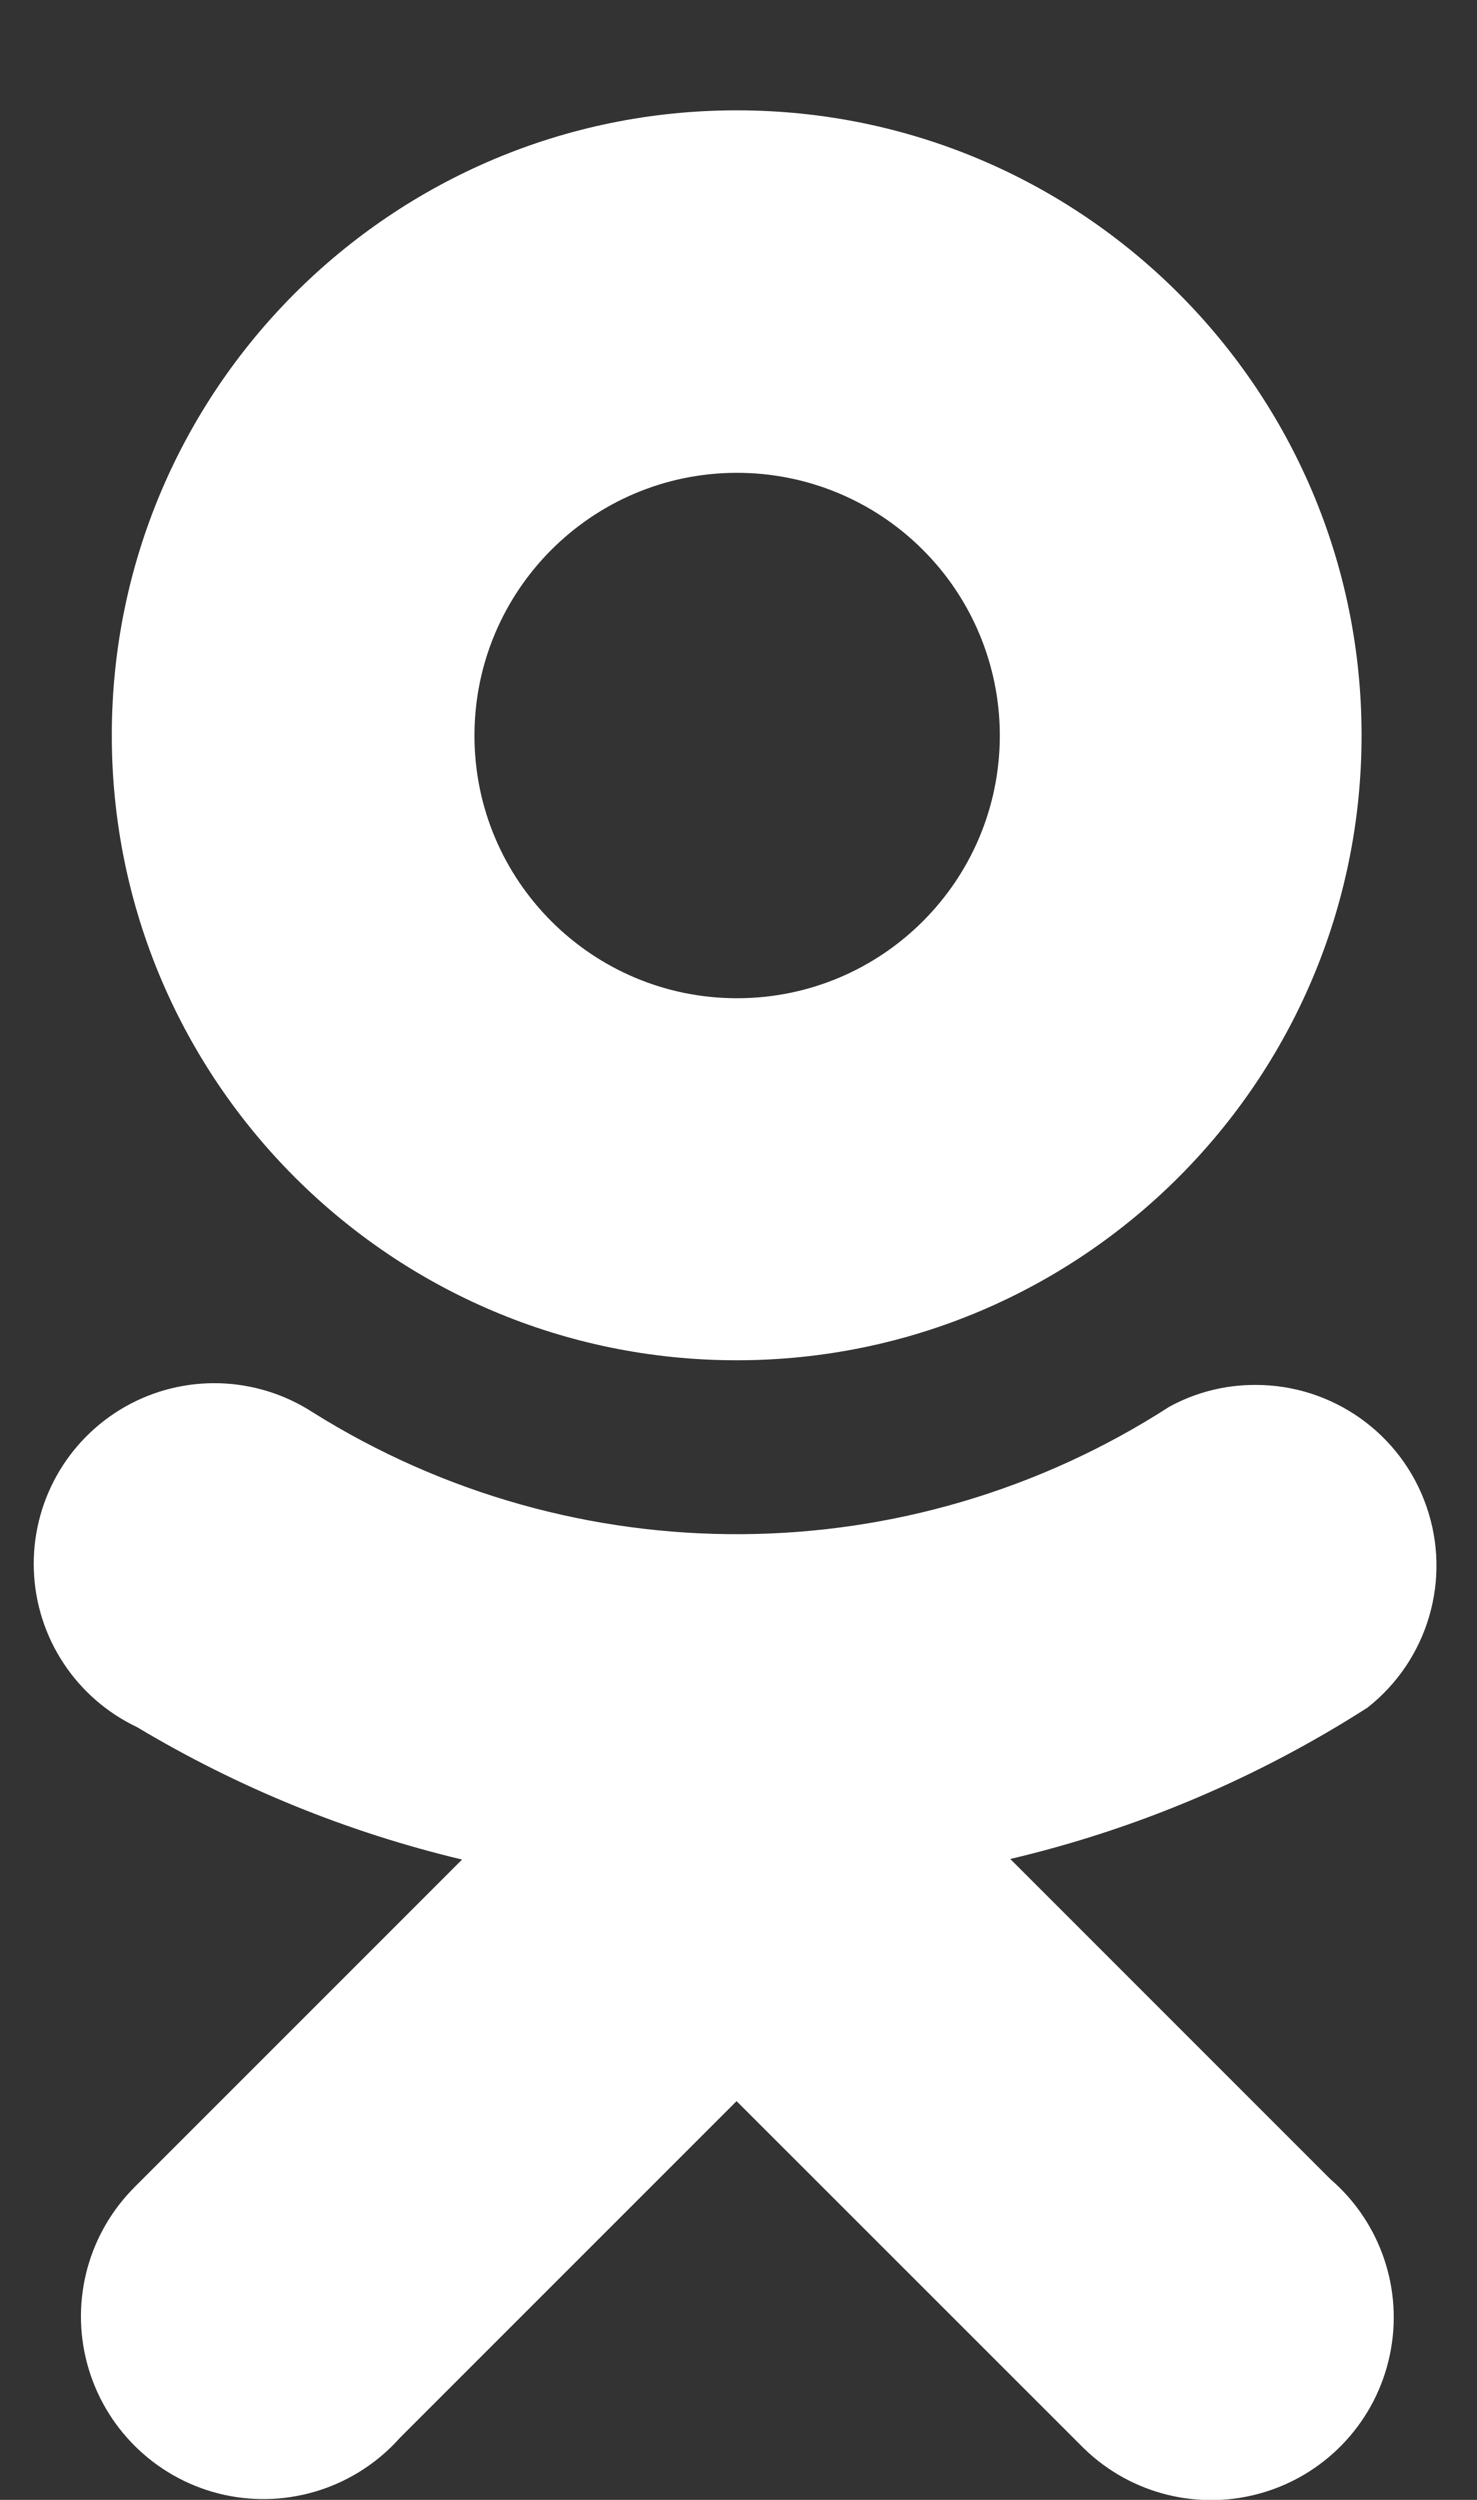 <?xml version="1.0" encoding="UTF-8" standalone="no"?>
<svg width="13px" height="22px" viewBox="0 0 13 22" version="1.1" xmlns="http://www.w3.org/2000/svg" xmlns:xlink="http://www.w3.org/1999/xlink" xmlns:sketch="http://www.bohemiancoding.com/sketch/ns">
    <rect x="0" y="0" width="13" height="22" fill="#333333" stroke="none"/>
    <g id="Page-1" stroke="none" stroke-width="1" fill="none" fill-rule="evenodd" sketch:type="MSPage">
        <path d="M12.036,15.028 C11.071,15.646 10.008,16.097 8.892,16.36 L11.71,19.178 C12.154,19.561 12.354,20.155 12.232,20.728 C12.111,21.301 11.687,21.763 11.126,21.933 C10.565,22.103 9.956,21.954 9.537,21.544 L9.537,21.544 L6.483,18.491 L3.519,21.455 C3.132,21.889 2.542,22.08 1.974,21.956 C1.407,21.831 0.951,21.409 0.782,20.853 C0.613,20.297 0.757,19.694 1.159,19.274 L1.159,19.274 L1.191,19.241 L4.067,16.365 C3.06,16.125 2.095,15.732 1.207,15.2 C0.671,14.946 0.32,14.415 0.298,13.822 C0.276,13.229 0.585,12.674 1.101,12.38 C1.617,12.087 2.253,12.106 2.751,12.428 L2.751,12.428 C5.061,13.877 8.001,13.858 10.292,12.38 L10.292,12.38 C10.524,12.253 10.785,12.187 11.05,12.188 C11.728,12.187 12.333,12.616 12.555,13.257 C12.778,13.897 12.569,14.609 12.036,15.028 L12.036,15.028 Z M6.484,11.971 C3.446,11.971 0.984,9.509 0.984,6.471 C0.984,3.433 3.446,0.971 6.484,0.971 C9.522,0.971 11.984,3.433 11.984,6.471 C11.984,9.509 9.522,11.971 6.484,11.971 L6.484,11.971 Z M6.484,4.161 C5.208,4.163 4.175,5.199 4.176,6.476 C4.177,7.752 5.213,8.786 6.489,8.785 C7.766,8.784 8.8,7.749 8.8,6.473 C8.8,5.859 8.556,5.27 8.121,4.837 C7.687,4.403 7.098,4.16 6.484,4.161 L6.484,4.161 Z" id="ok_logo" fill="#FFFFFF" sketch:type="MSShapeGroup"></path>
    </g>
</svg>